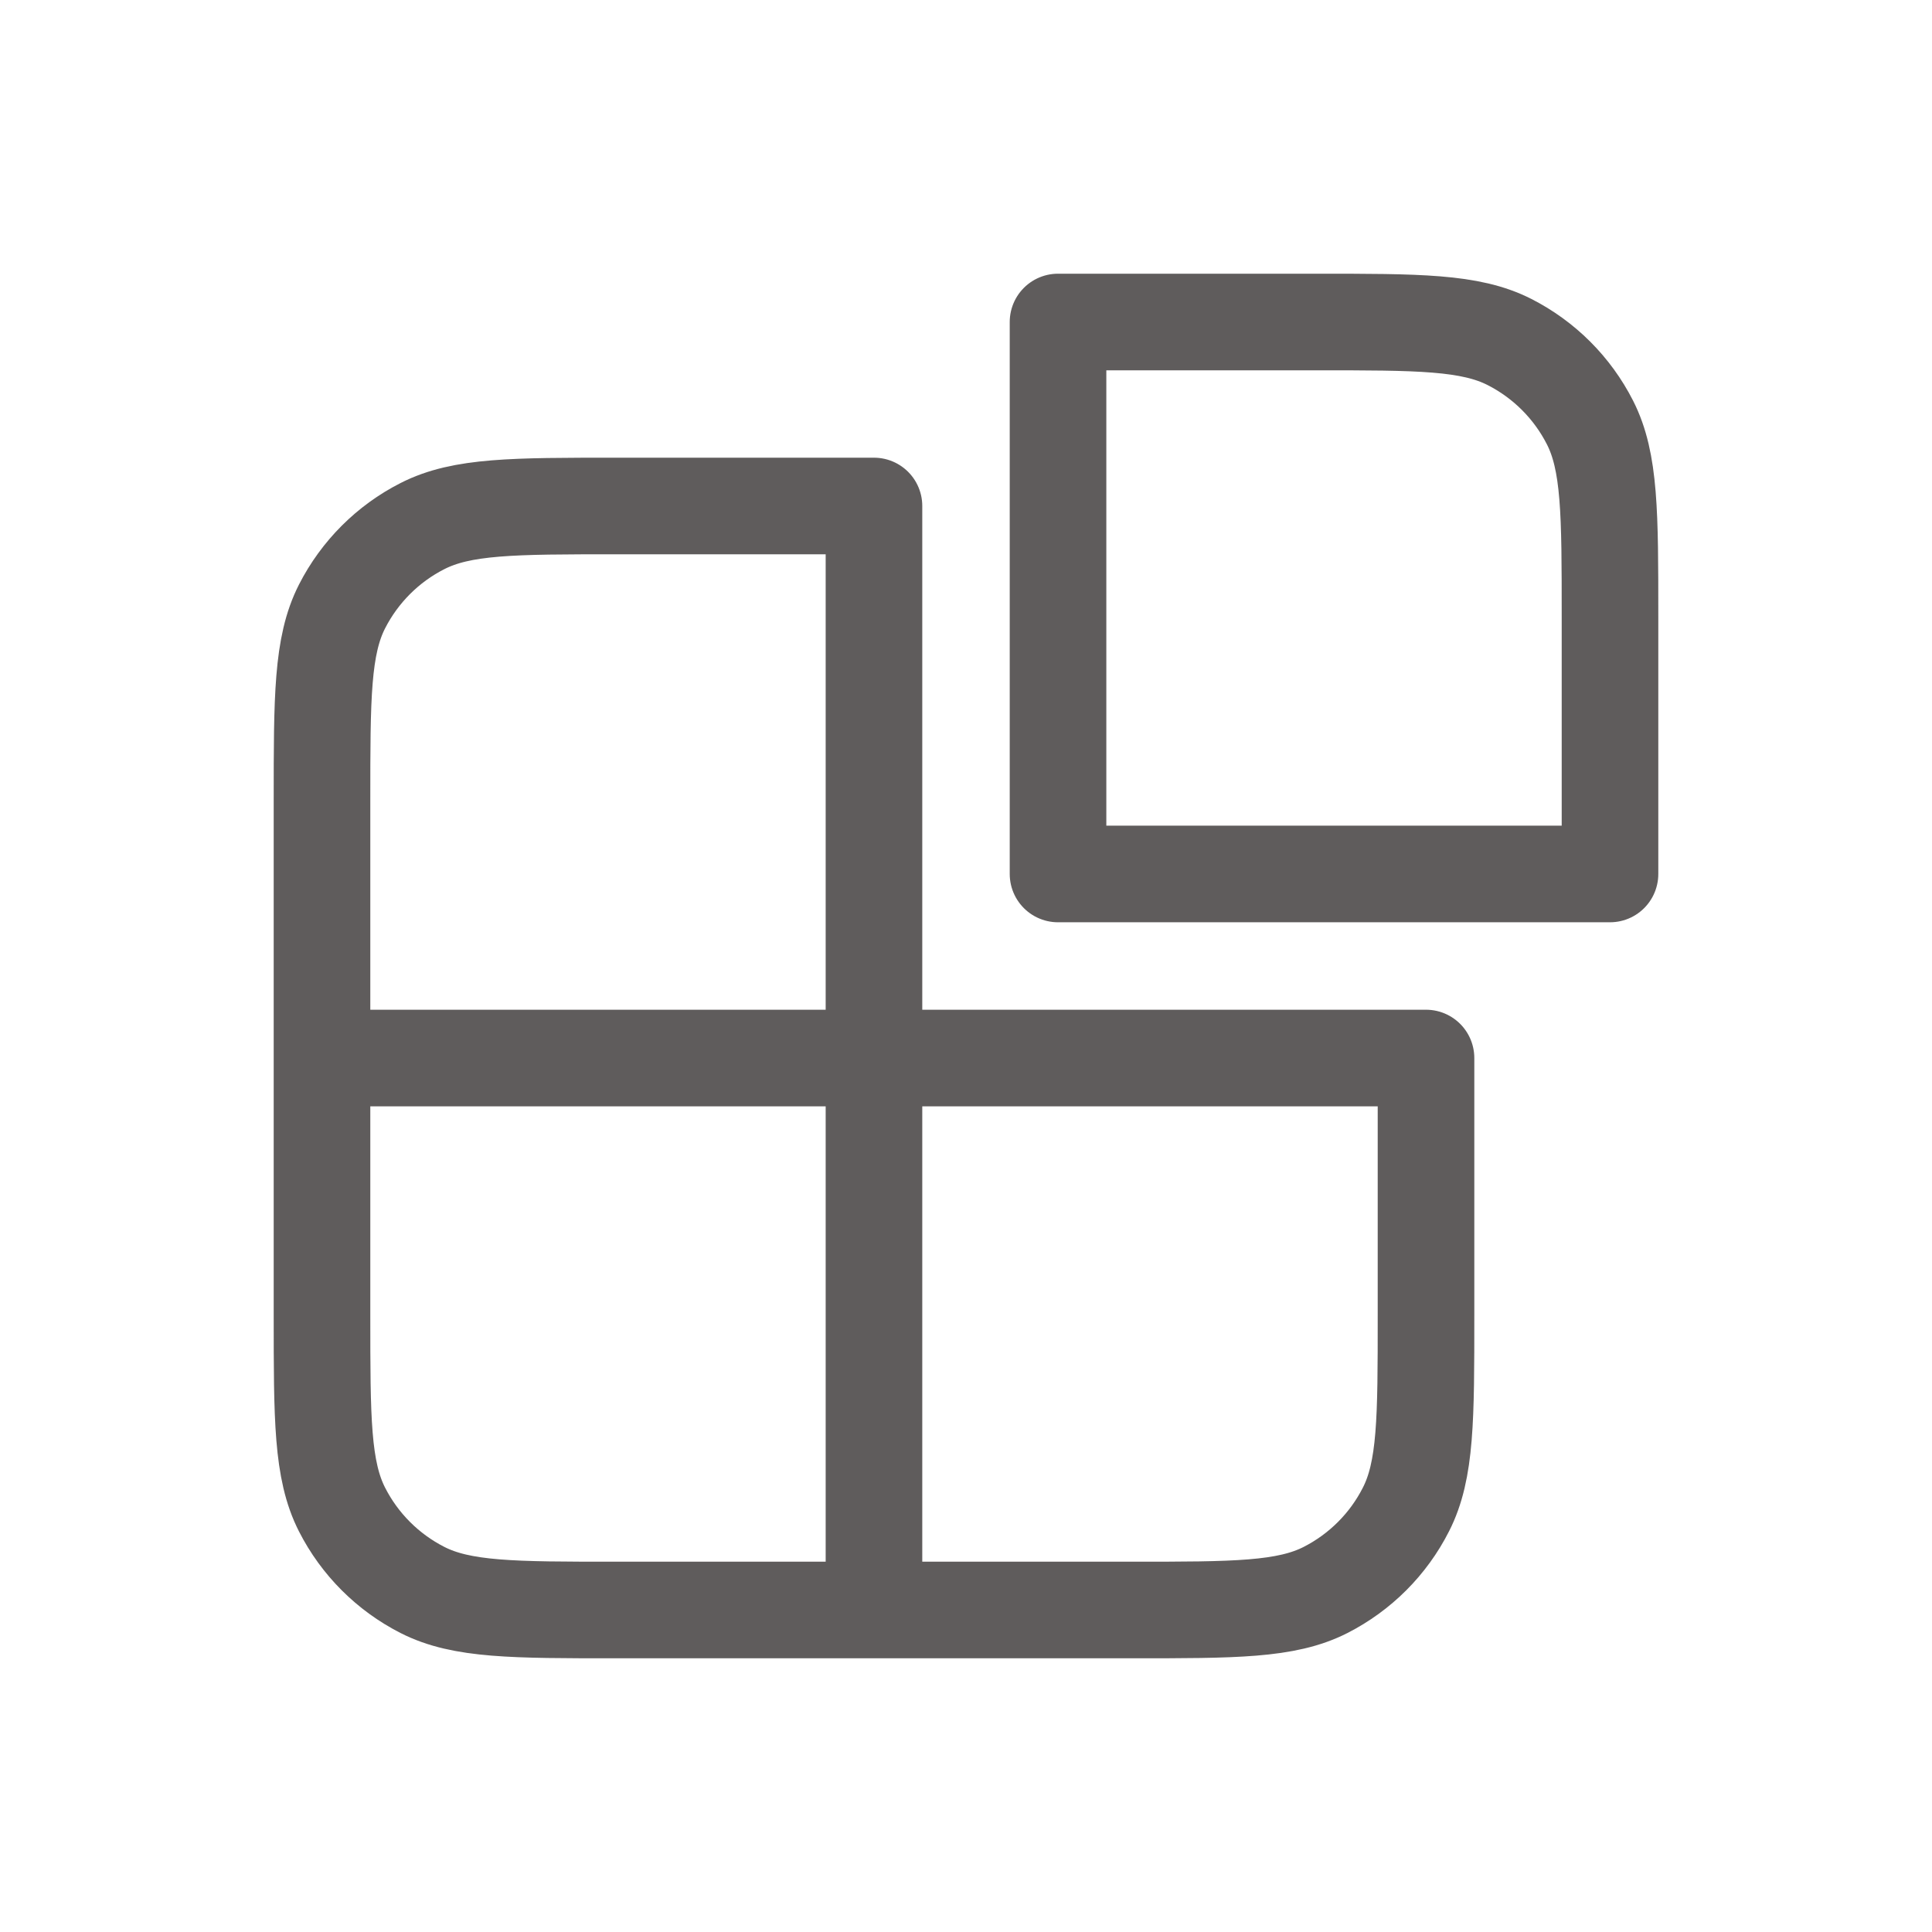<svg width="30" height="30" viewBox="0 0 30 30" fill="none" xmlns="http://www.w3.org/2000/svg">
<path d="M5 16.429H13.571M5 16.429V12.429M5 16.429V20.429M13.571 7.857V25M13.571 7.857H9.571C7.971 7.857 7.171 7.857 6.56 8.169C6.022 8.442 5.585 8.88 5.311 9.417C5 10.028 5 10.828 5 12.429M13.571 7.857L13.571 16.429M13.571 25L13.571 16.429M13.571 25H9.571M13.571 25H17.571M17.571 25H9.571M17.571 25C19.172 25 19.972 25 20.583 24.689C21.12 24.415 21.558 23.978 21.831 23.44C22.143 22.829 22.143 22.029 22.143 20.429V16.429H13.571M9.571 25C7.971 25 7.171 25 6.56 24.689C6.022 24.415 5.585 23.978 5.311 23.44C5 22.829 5 22.029 5 20.429M5 20.429V12.429M16.429 13.571H25V9.571C25 7.971 25 7.171 24.689 6.56C24.415 6.022 23.978 5.585 23.44 5.311C22.829 5 22.029 5 20.429 5H16.429V13.571Z" stroke="#5F5C5C" stroke-width="1.5" stroke-linecap="round" stroke-linejoin="round"/>
</svg>
